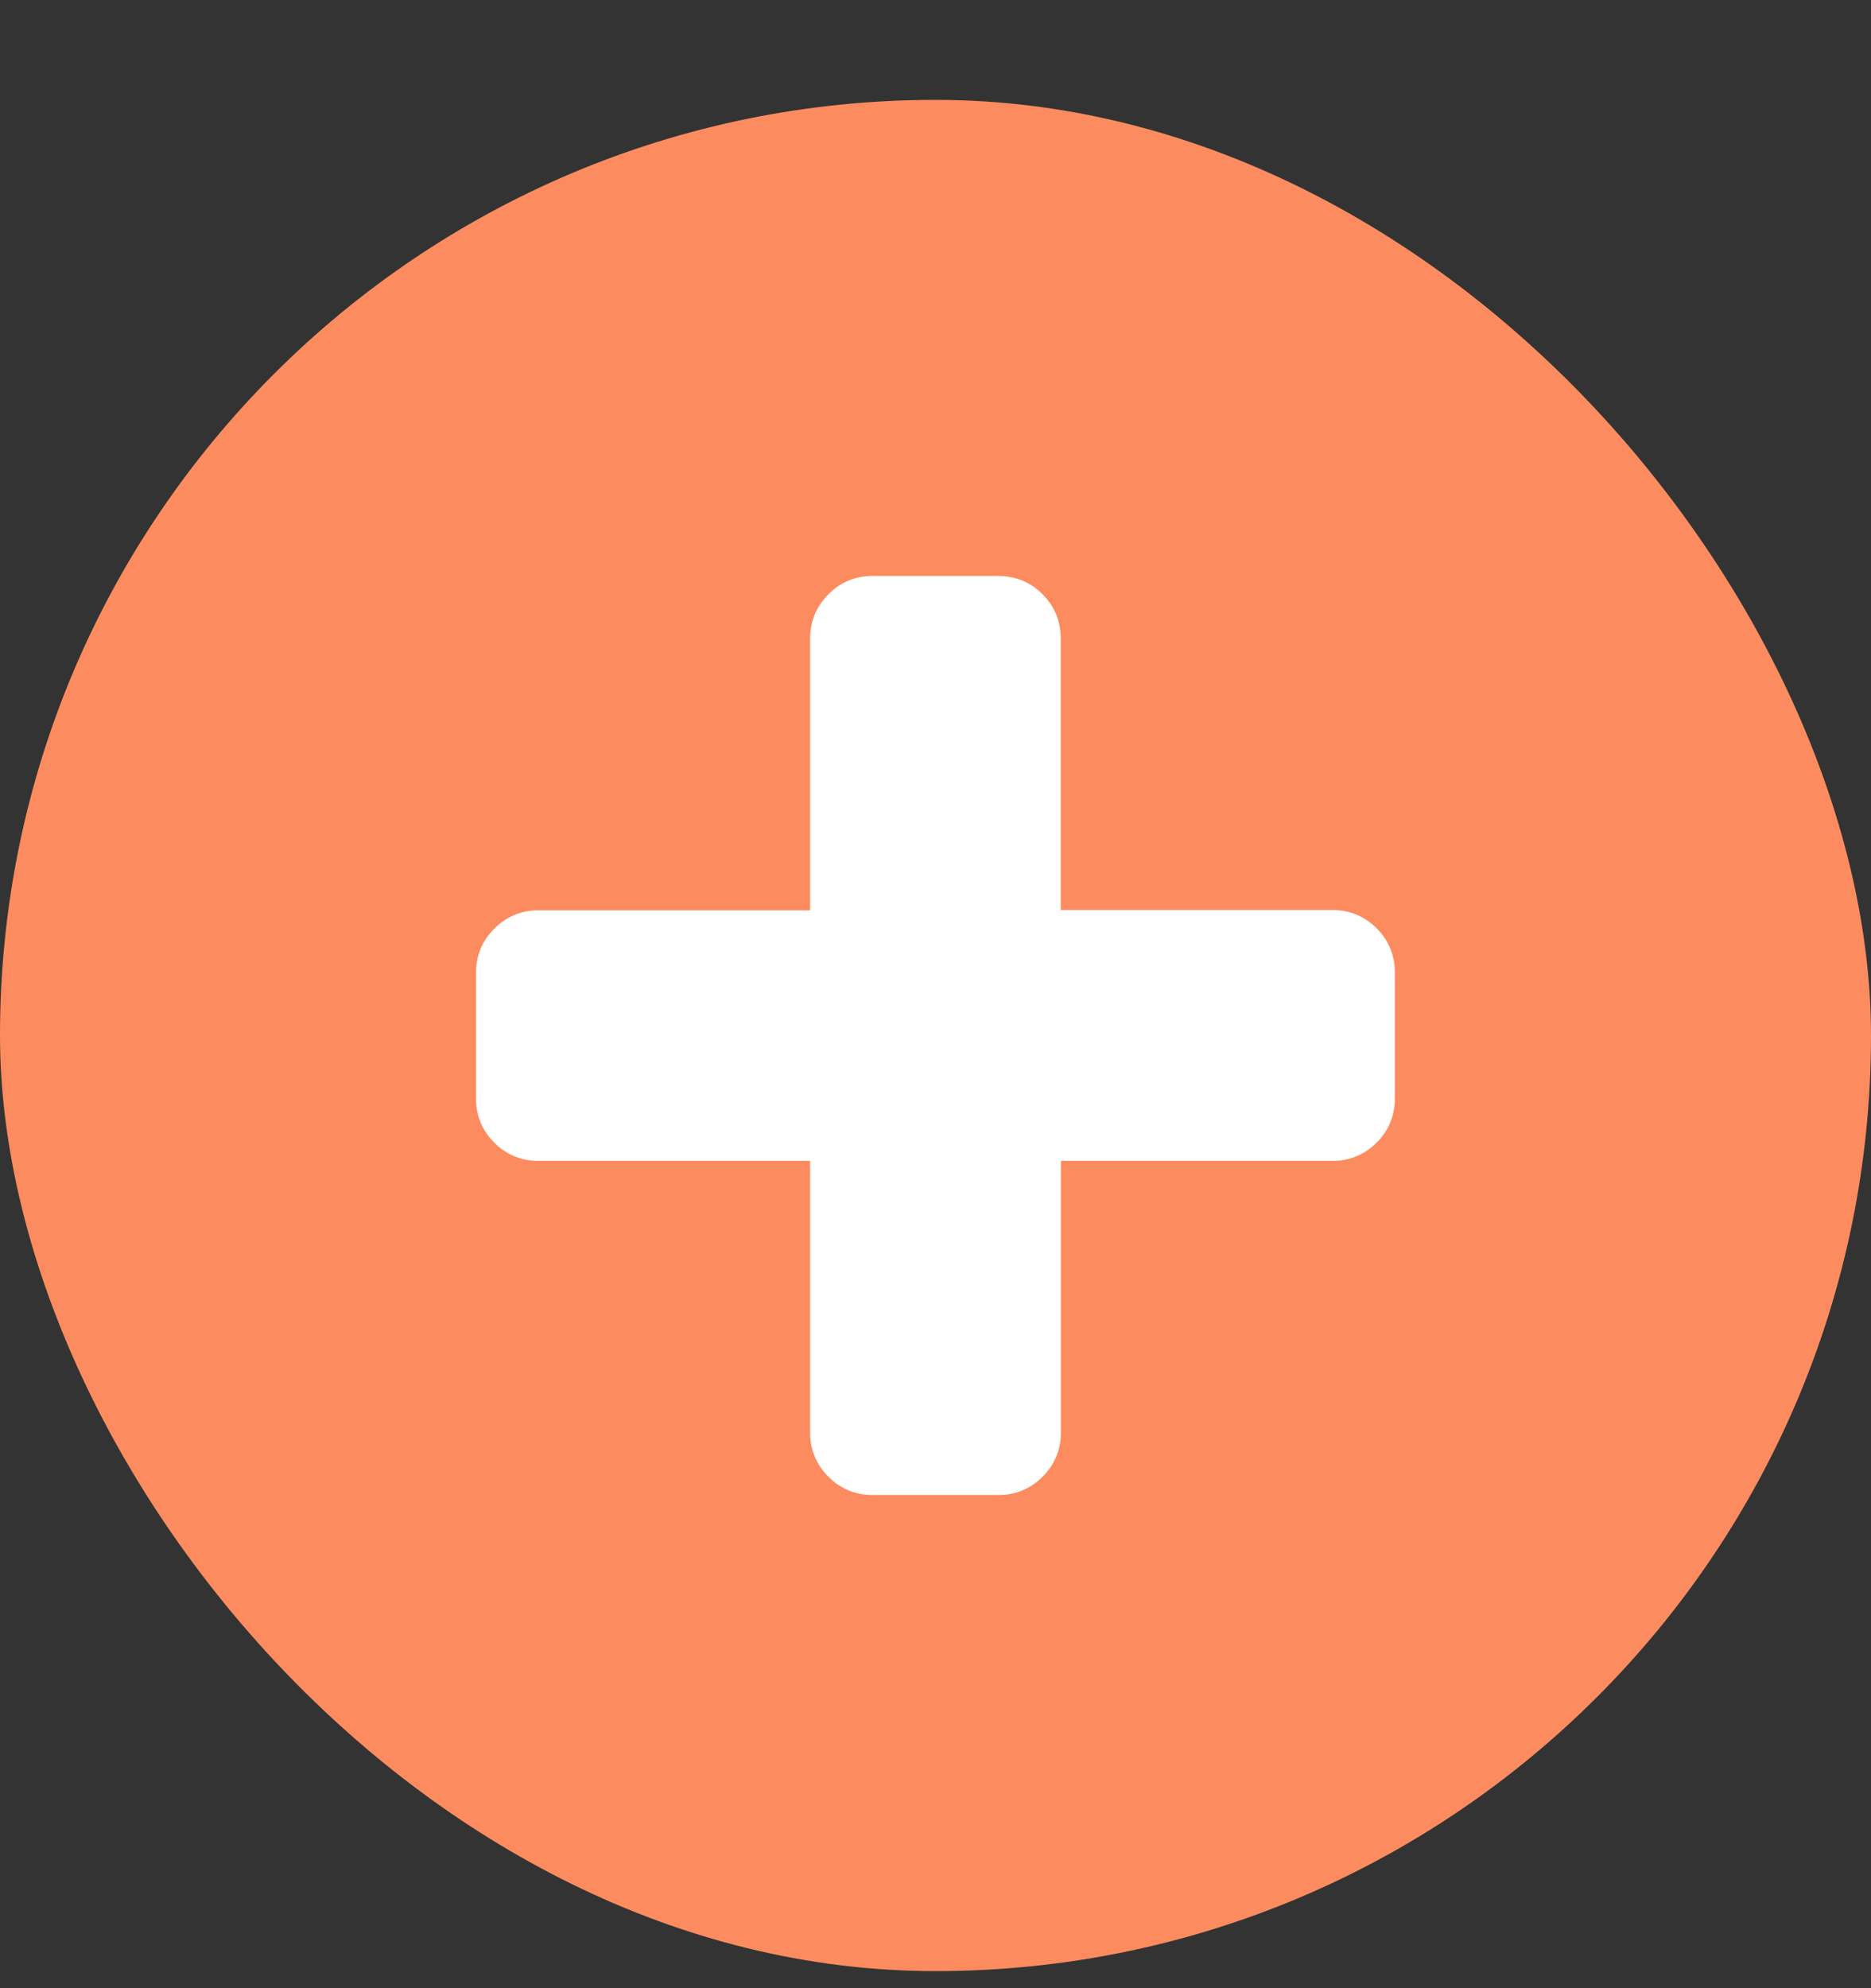 <svg width="16" height="17" fill="none" xmlns="http://www.w3.org/2000/svg"><rect width="100%" height="100%" fill="#333333" stroke="none"/><rect y=".854" width="16" height="16" rx="8" fill="#FC8C5F"/><path d="M11.928 8.319V9.39a.517.517 0 01-.156.38.517.517 0 01-.38.156h-2.32v2.321a.517.517 0 01-.157.38.517.517 0 01-.38.156h-1.07a.517.517 0 01-.38-.156.517.517 0 01-.157-.38V9.926H4.607a.517.517 0 01-.38-.156.517.517 0 01-.156-.38V8.32c0-.15.052-.276.157-.38a.517.517 0 01.379-.156h2.321V5.46c0-.148.053-.275.157-.379a.517.517 0 01.38-.156h1.07c.15 0 .276.052.38.156.104.104.156.23.156.38v2.32h2.322c.148 0 .275.053.38.157a.52.52 0 01.155.38z" fill="#fff"/></svg>